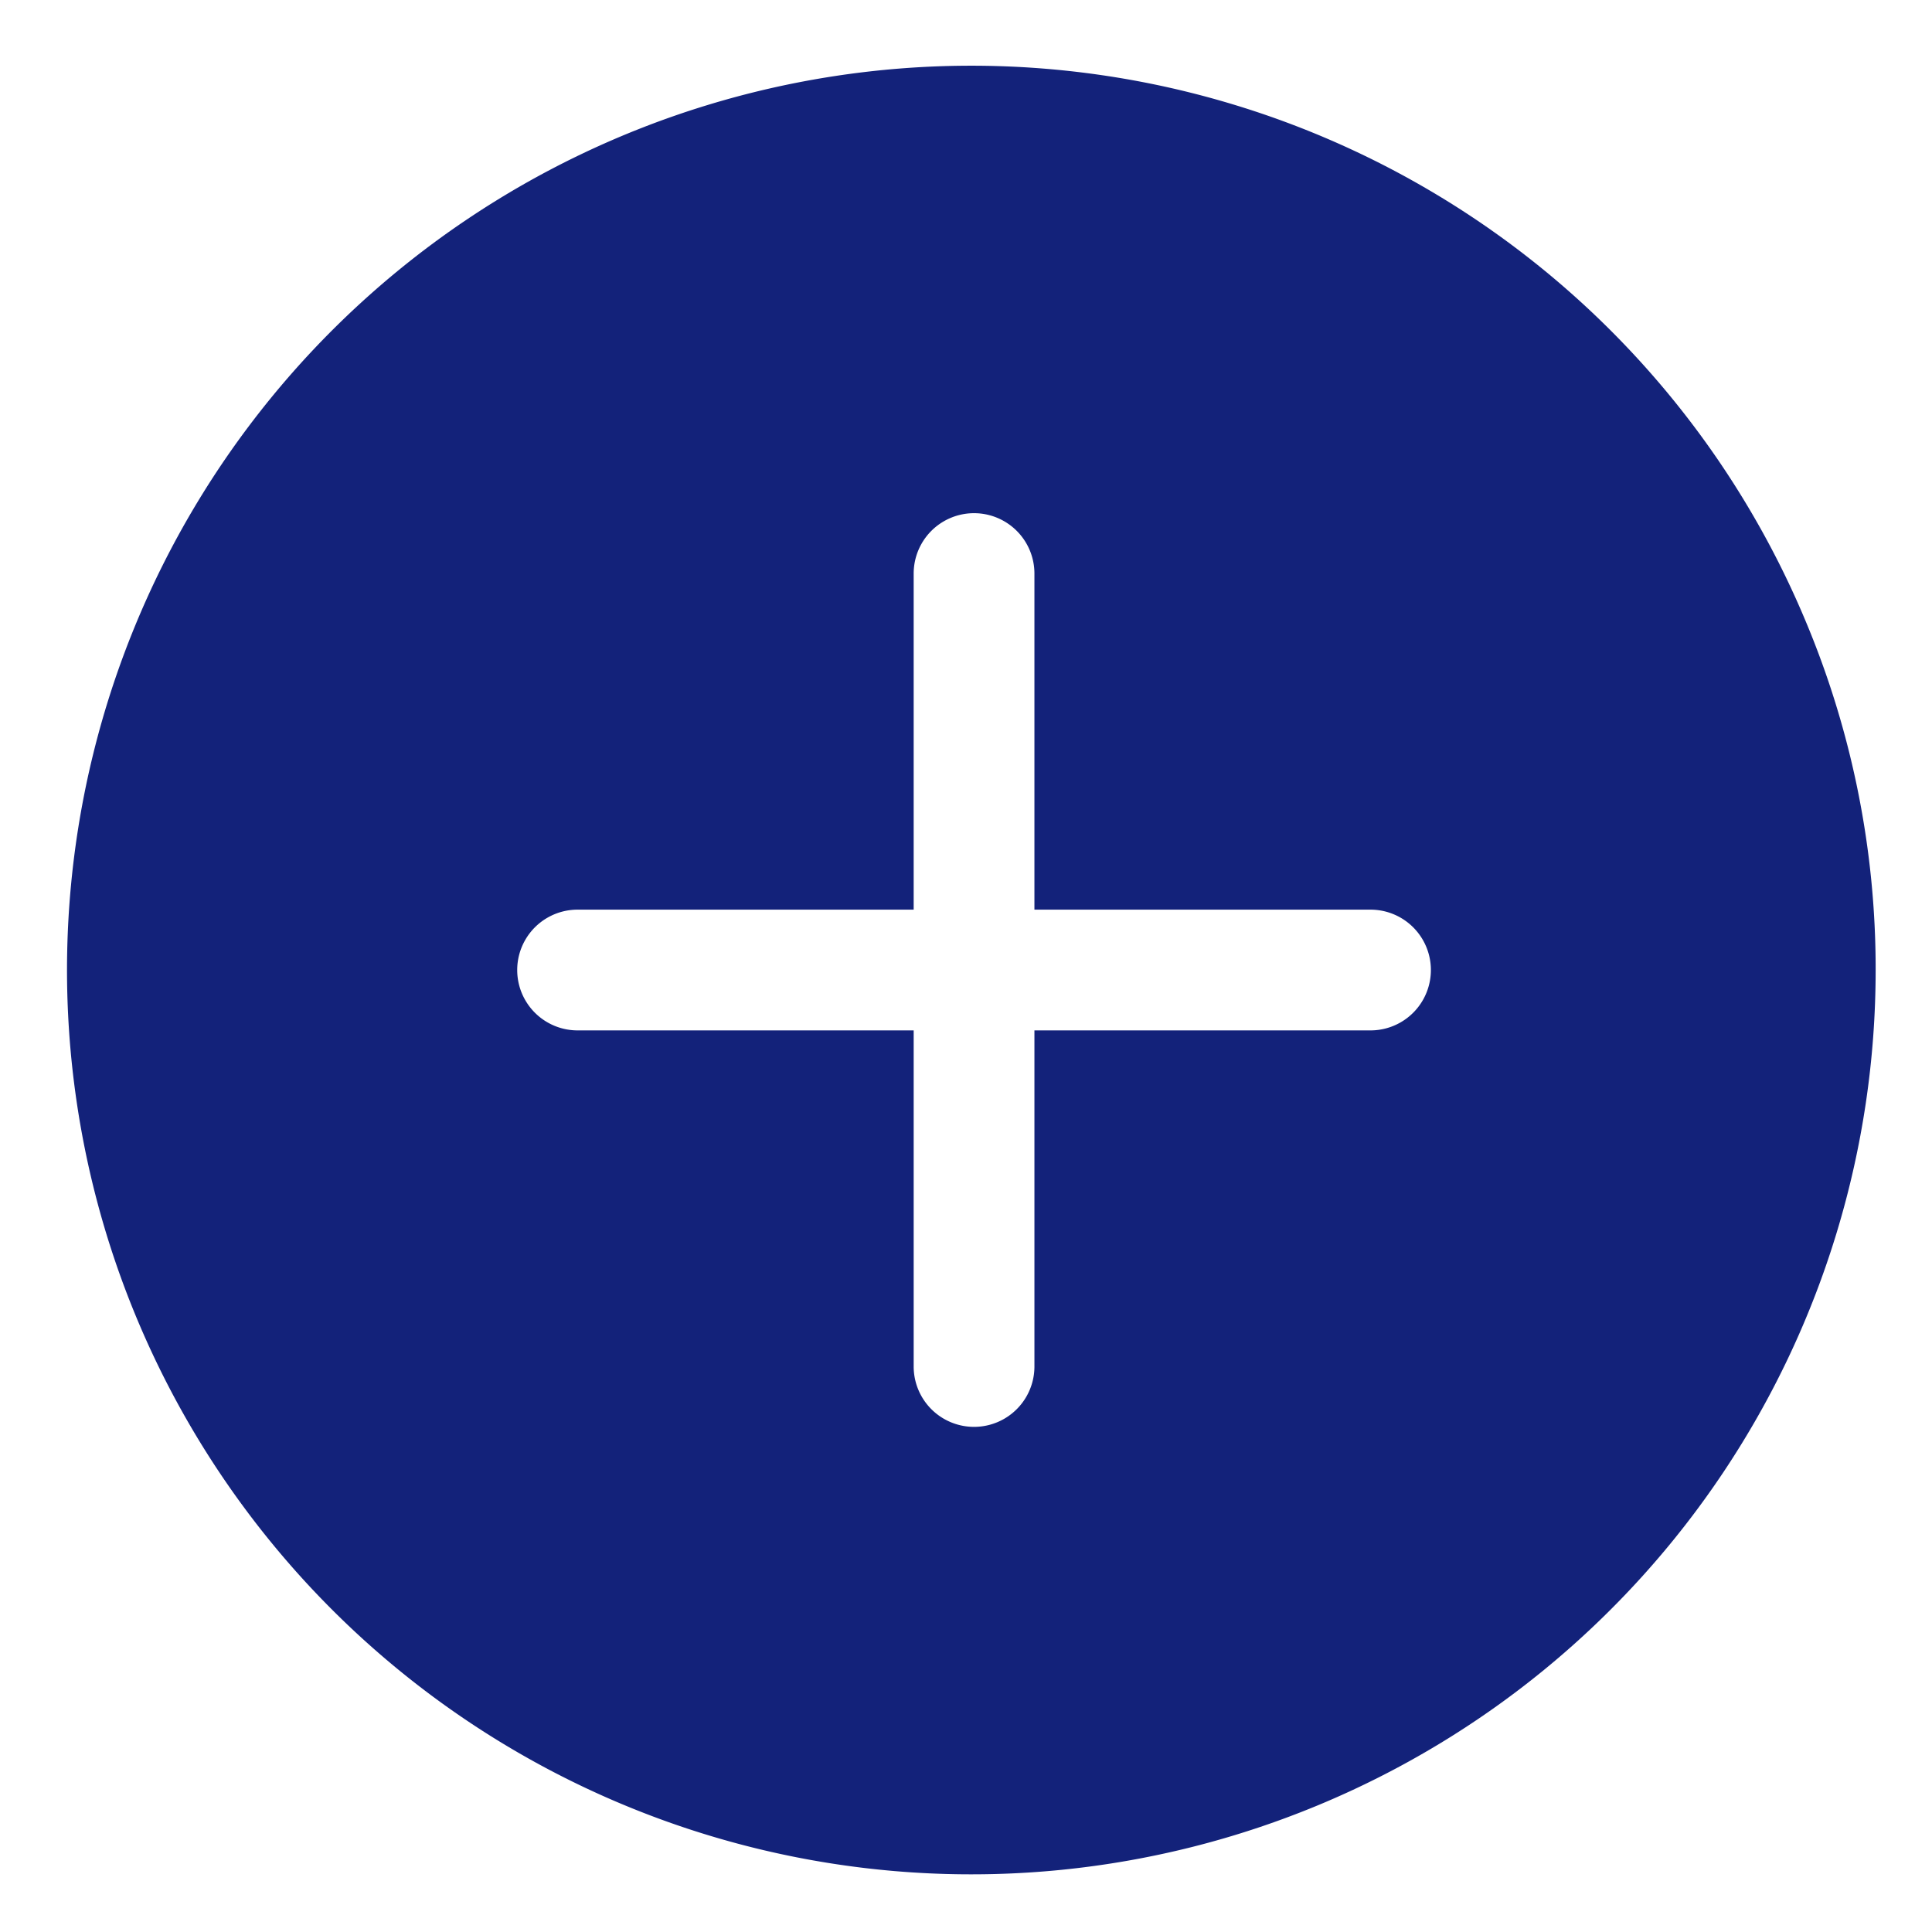 <?xml version="1.0" standalone="no"?><!DOCTYPE svg PUBLIC "-//W3C//DTD SVG 1.1//EN" "http://www.w3.org/Graphics/SVG/1.1/DTD/svg11.dtd"><svg t="1640410751764" class="icon" viewBox="0 0 1024 1024" version="1.1" xmlns="http://www.w3.org/2000/svg" p-id="1803" xmlns:xlink="http://www.w3.org/1999/xlink" width="200" height="200"><defs><style type="text/css"></style></defs><path d="M956.565 328.117A479.307 479.307 0 1 0 994.133 514.133a475.989 475.989 0 0 0-37.568-186.016zM726.4 546.133H548.267v178.133a32 32 0 0 1-64 0V546.133H306.133a32 32 0 0 1 0-64h178.133V304a32 32 0 0 1 64 0v178.133h178.133a32 32 0 0 1 0 64z" fill="#13227a" p-id="1804"></path></svg>